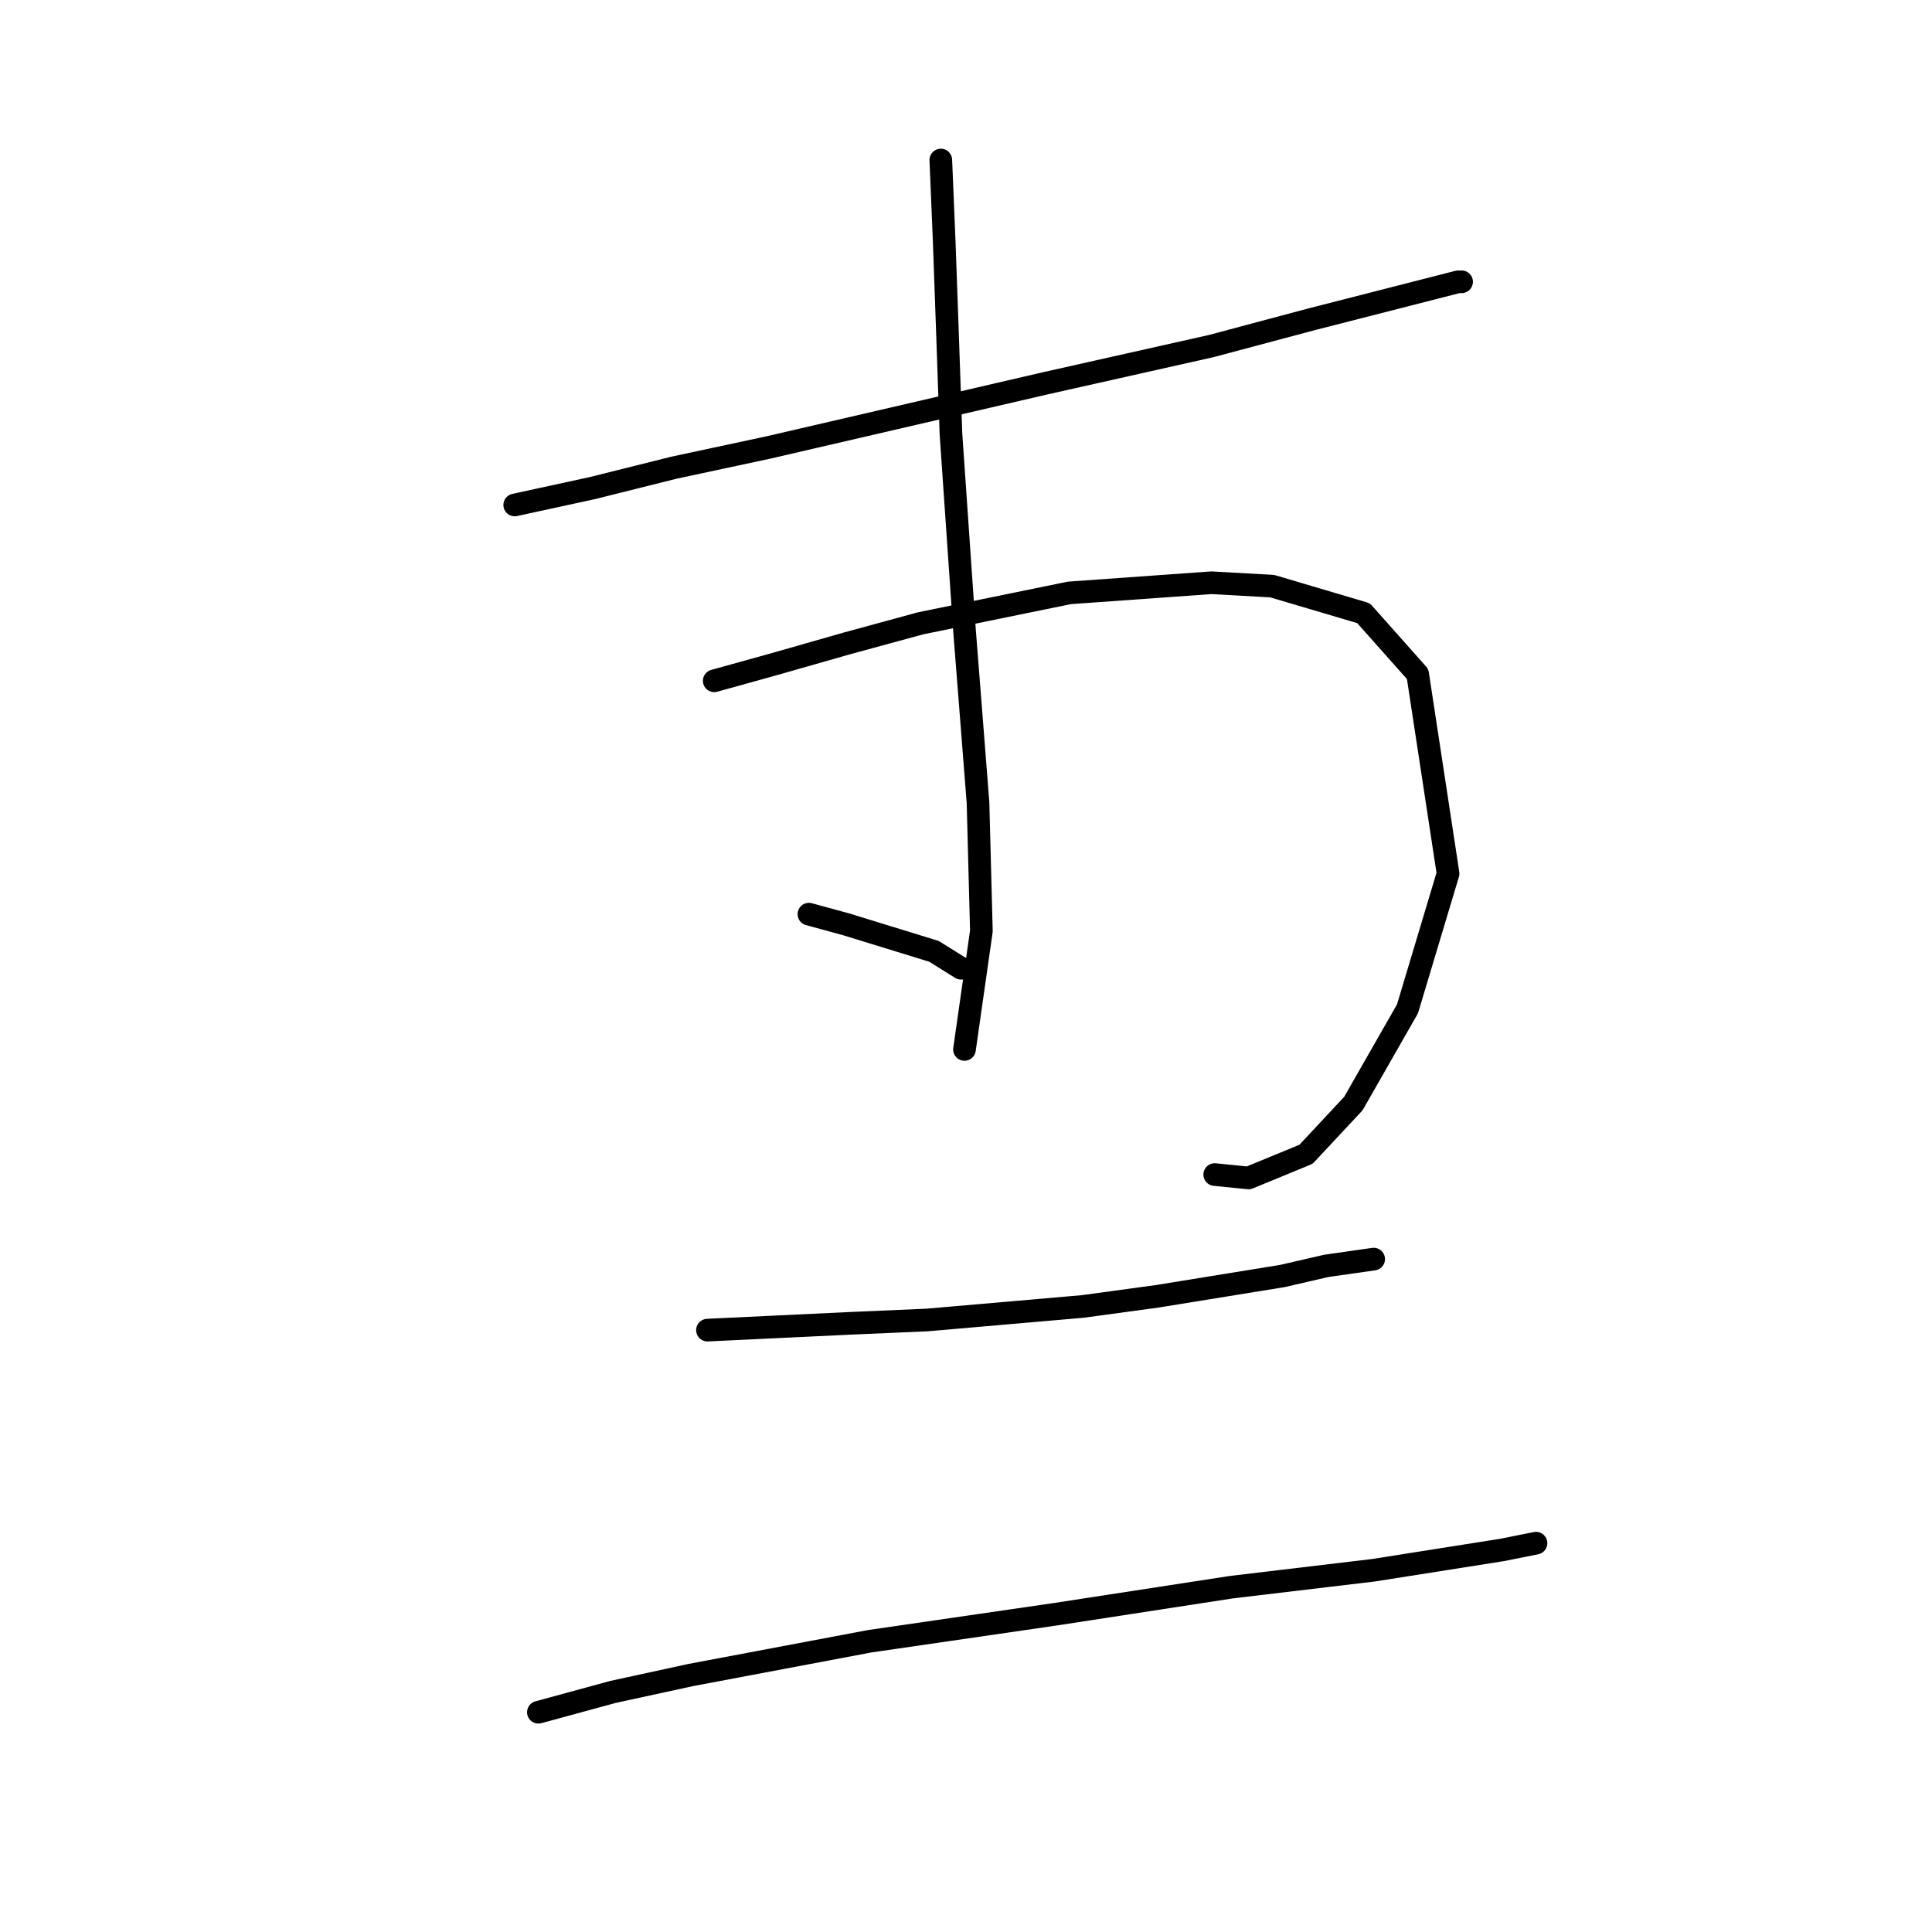 <?xml version="1.0" standalone="no"?>
    <svg width="256" height="256" xmlns="http://www.w3.org/2000/svg" version="1.1">
    <polyline stroke="black" stroke-width="3" stroke-linecap="round" fill="transparent" stroke-linejoin="round" points="68.202 66.911 78.508 64.671 89.262 61.982 101.809 59.294 138.553 50.78 160.51 45.851 173.953 42.266 193.222 37.337 193.67 37.337 193.67 37.337 " />
        <polyline stroke="black" stroke-width="3" stroke-linecap="round" fill="transparent" stroke-linejoin="round" points="94.639 90.212 102.705 87.972 112.115 85.283 121.974 82.595 141.69 78.562 160.51 77.218 168.576 77.666 180.675 81.25 187.844 89.316 191.877 115.754 186.5 133.678 179.331 146.225 173.057 152.947 165.439 156.083 160.958 155.635 160.958 155.635 " />
        <polyline stroke="black" stroke-width="3" stroke-linecap="round" fill="transparent" stroke-linejoin="round" points="124.662 21.205 125.11 31.959 125.558 44.506 126.007 57.501 127.799 83.491 129.591 106.344 130.039 123.372 127.799 139.055 127.799 139.055 " />
        <polyline stroke="black" stroke-width="3" stroke-linecap="round" fill="transparent" stroke-linejoin="round" points="107.186 121.131 112.115 122.476 123.766 126.061 127.351 128.301 127.351 128.301 " />
        <polyline stroke="black" stroke-width="3" stroke-linecap="round" fill="transparent" stroke-linejoin="round" points="93.743 176.248 103.153 175.8 112.563 175.352 122.87 174.904 143.482 173.111 153.341 171.767 169.92 169.078 175.746 167.734 182.019 166.838 182.019 166.838 " />
        <polyline stroke="black" stroke-width="3" stroke-linecap="round" fill="transparent" stroke-linejoin="round" points="71.338 226.883 81.196 224.195 91.503 221.954 115.252 217.473 139.898 213.888 163.199 210.304 182.019 208.063 199.047 205.374 203.528 204.478 203.528 204.478 " />
        </svg>